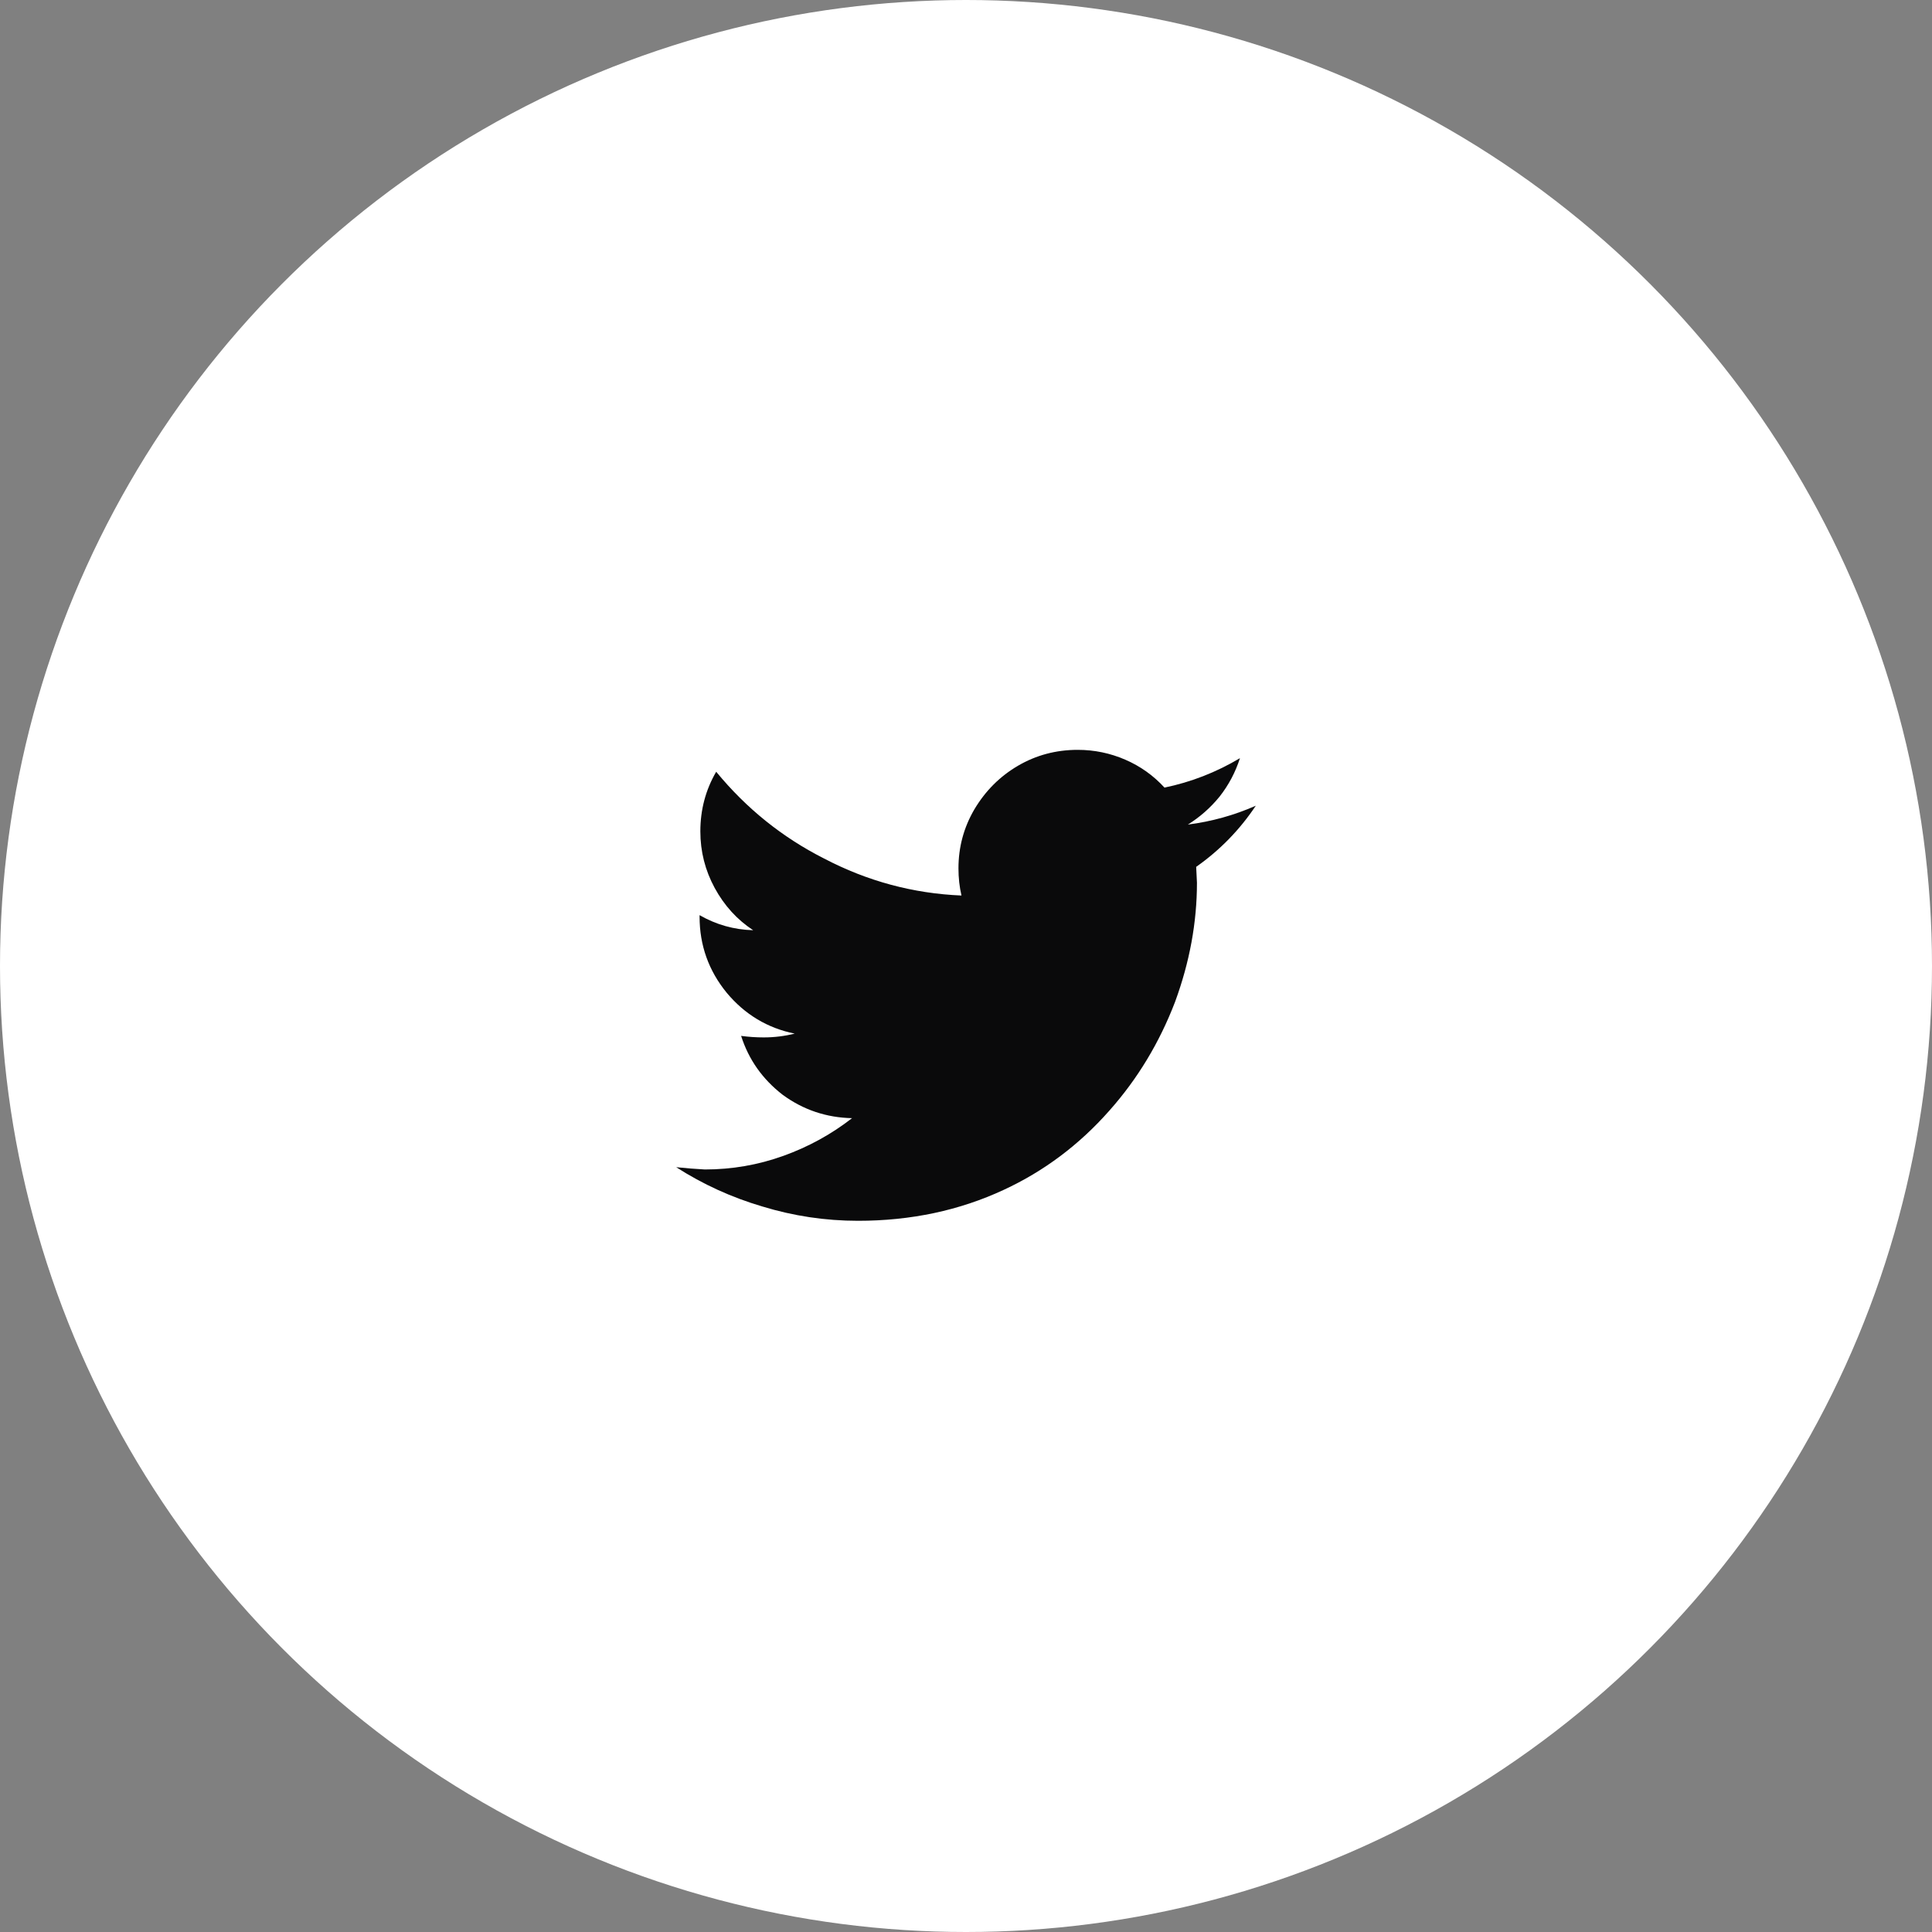 <svg width="50" height="50" viewBox="0 0 50 50" fill="none" xmlns="http://www.w3.org/2000/svg">
<rect x="0" y="0" width="50" height="50" fill="#808080" stroke="none"/>
<circle cx="25" cy="25" r="25" fill="white"/>
<path d="M32.5 20.852C31.94 21.099 31.354 21.262 30.742 21.34C31.055 21.145 31.328 20.904 31.562 20.617C31.797 20.318 31.973 19.986 32.09 19.621C31.478 19.986 30.827 20.24 30.137 20.383C29.85 20.07 29.512 19.829 29.121 19.66C28.73 19.491 28.32 19.406 27.891 19.406C27.331 19.406 26.816 19.543 26.348 19.816C25.879 20.09 25.501 20.467 25.215 20.949C24.941 21.418 24.805 21.926 24.805 22.473C24.805 22.72 24.831 22.954 24.883 23.176C23.633 23.124 22.448 22.805 21.328 22.219C20.247 21.672 19.316 20.923 18.535 19.973C18.262 20.441 18.125 20.956 18.125 21.516C18.125 22.037 18.249 22.525 18.496 22.98C18.744 23.436 19.076 23.801 19.492 24.074C18.997 24.061 18.535 23.931 18.105 23.684V23.723C18.105 24.465 18.34 25.122 18.809 25.695C19.277 26.255 19.863 26.607 20.566 26.75C20.306 26.815 20.039 26.848 19.766 26.848C19.57 26.848 19.375 26.835 19.18 26.809C19.375 27.421 19.733 27.928 20.254 28.332C20.788 28.723 21.387 28.924 22.051 28.938C21.517 29.354 20.924 29.68 20.273 29.914C19.622 30.148 18.945 30.266 18.242 30.266C17.995 30.253 17.747 30.233 17.5 30.207C18.19 30.65 18.932 30.988 19.727 31.223C20.534 31.47 21.361 31.594 22.207 31.594C23.574 31.594 24.831 31.327 25.977 30.793C27.018 30.311 27.93 29.628 28.711 28.742C29.44 27.922 30.006 26.984 30.41 25.93C30.788 24.901 30.977 23.872 30.977 22.844L30.957 22.434C31.569 22.004 32.083 21.477 32.5 20.852Z" fill="#0A0A0B"/>
</svg>
